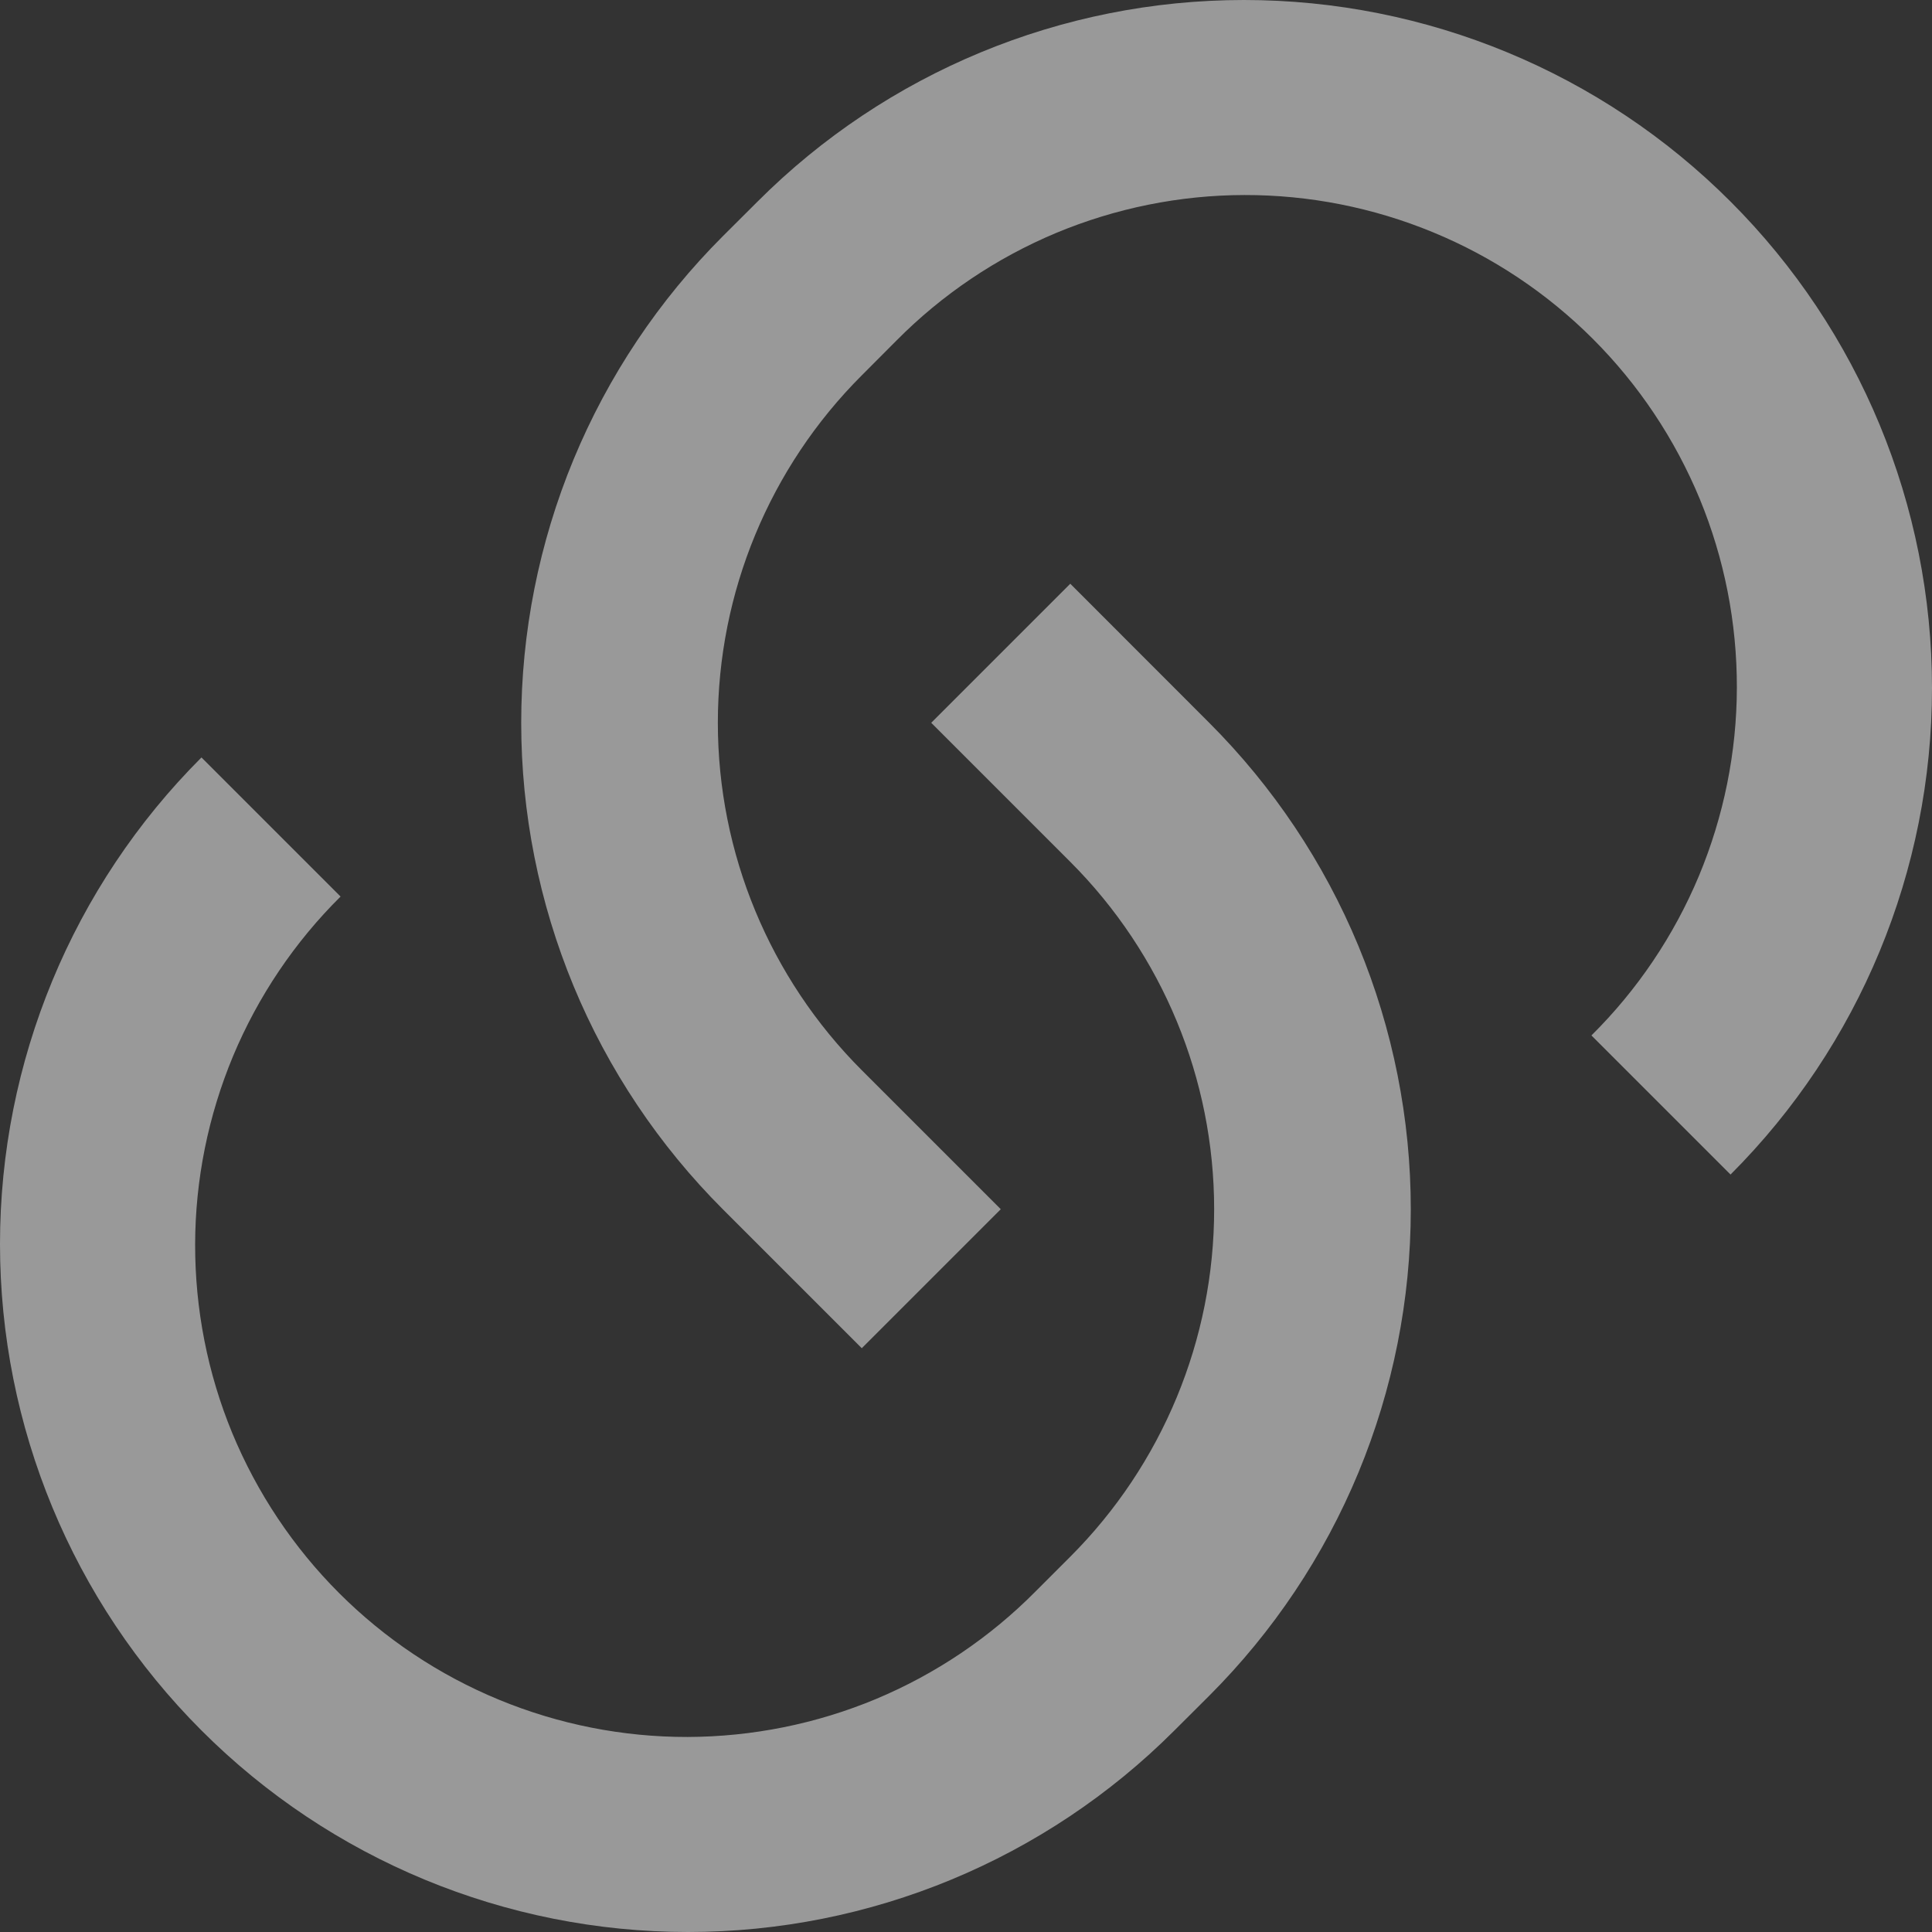 <svg width="18" height="18" viewBox="0 0 18 18" fill="none" xmlns="http://www.w3.org/2000/svg">
<rect x="0" y="0" width="18" height="18" fill="#333333" stroke="none"/>
<path d="M9.971 5.438L11.266 6.734C11.861 7.329 12.334 8.036 12.656 8.813C12.978 9.591 13.144 10.425 13.144 11.266C13.144 12.108 12.978 12.942 12.656 13.72C12.334 14.497 11.861 15.204 11.266 15.799L10.942 16.122C9.74 17.325 8.11 18 6.41 18C4.71 18 3.079 17.325 1.877 16.122C0.675 14.92 1.26657e-08 13.29 0 11.59C-1.26657e-08 9.89 0.675 8.259 1.877 7.057L3.173 8.353C2.745 8.777 2.405 9.282 2.172 9.838C1.94 10.395 1.819 10.991 1.818 11.594C1.817 12.197 1.934 12.794 2.164 13.352C2.395 13.909 2.732 14.415 3.159 14.842C3.585 15.268 4.091 15.606 4.649 15.836C5.206 16.066 5.803 16.184 6.406 16.183C7.009 16.181 7.606 16.061 8.162 15.829C8.718 15.596 9.223 15.256 9.647 14.828L9.971 14.504C10.83 13.645 11.312 12.48 11.312 11.266C11.312 10.052 10.83 8.888 9.971 8.029L8.676 6.734L9.971 5.439L9.971 5.438ZM16.122 10.942L14.827 9.647C15.255 9.223 15.595 8.718 15.828 8.162C16.06 7.605 16.181 7.009 16.182 6.406C16.183 5.803 16.066 5.206 15.836 4.648C15.605 4.091 15.268 3.585 14.841 3.158C14.415 2.732 13.909 2.394 13.351 2.164C12.794 1.934 12.197 1.816 11.594 1.817C10.991 1.818 10.394 1.939 9.838 2.171C9.282 2.404 8.777 2.744 8.353 3.172L8.029 3.497C7.17 4.355 6.688 5.52 6.688 6.734C6.688 7.948 7.17 9.112 8.029 9.971L9.324 11.266L8.029 12.561L6.734 11.266C6.139 10.671 5.666 9.964 5.344 9.187C5.022 8.409 4.856 7.575 4.856 6.734C4.856 5.892 5.022 5.058 5.344 4.28C5.666 3.503 6.139 2.796 6.734 2.201L7.058 1.878C8.26 0.675 9.89 0 11.59 0C13.29 0 14.921 0.675 16.123 1.878C17.325 3.08 18 4.71 18 6.41C18 8.11 17.325 9.741 16.123 10.943L16.122 10.942Z" fill="white" fill-opacity="0.5"/>
</svg>
